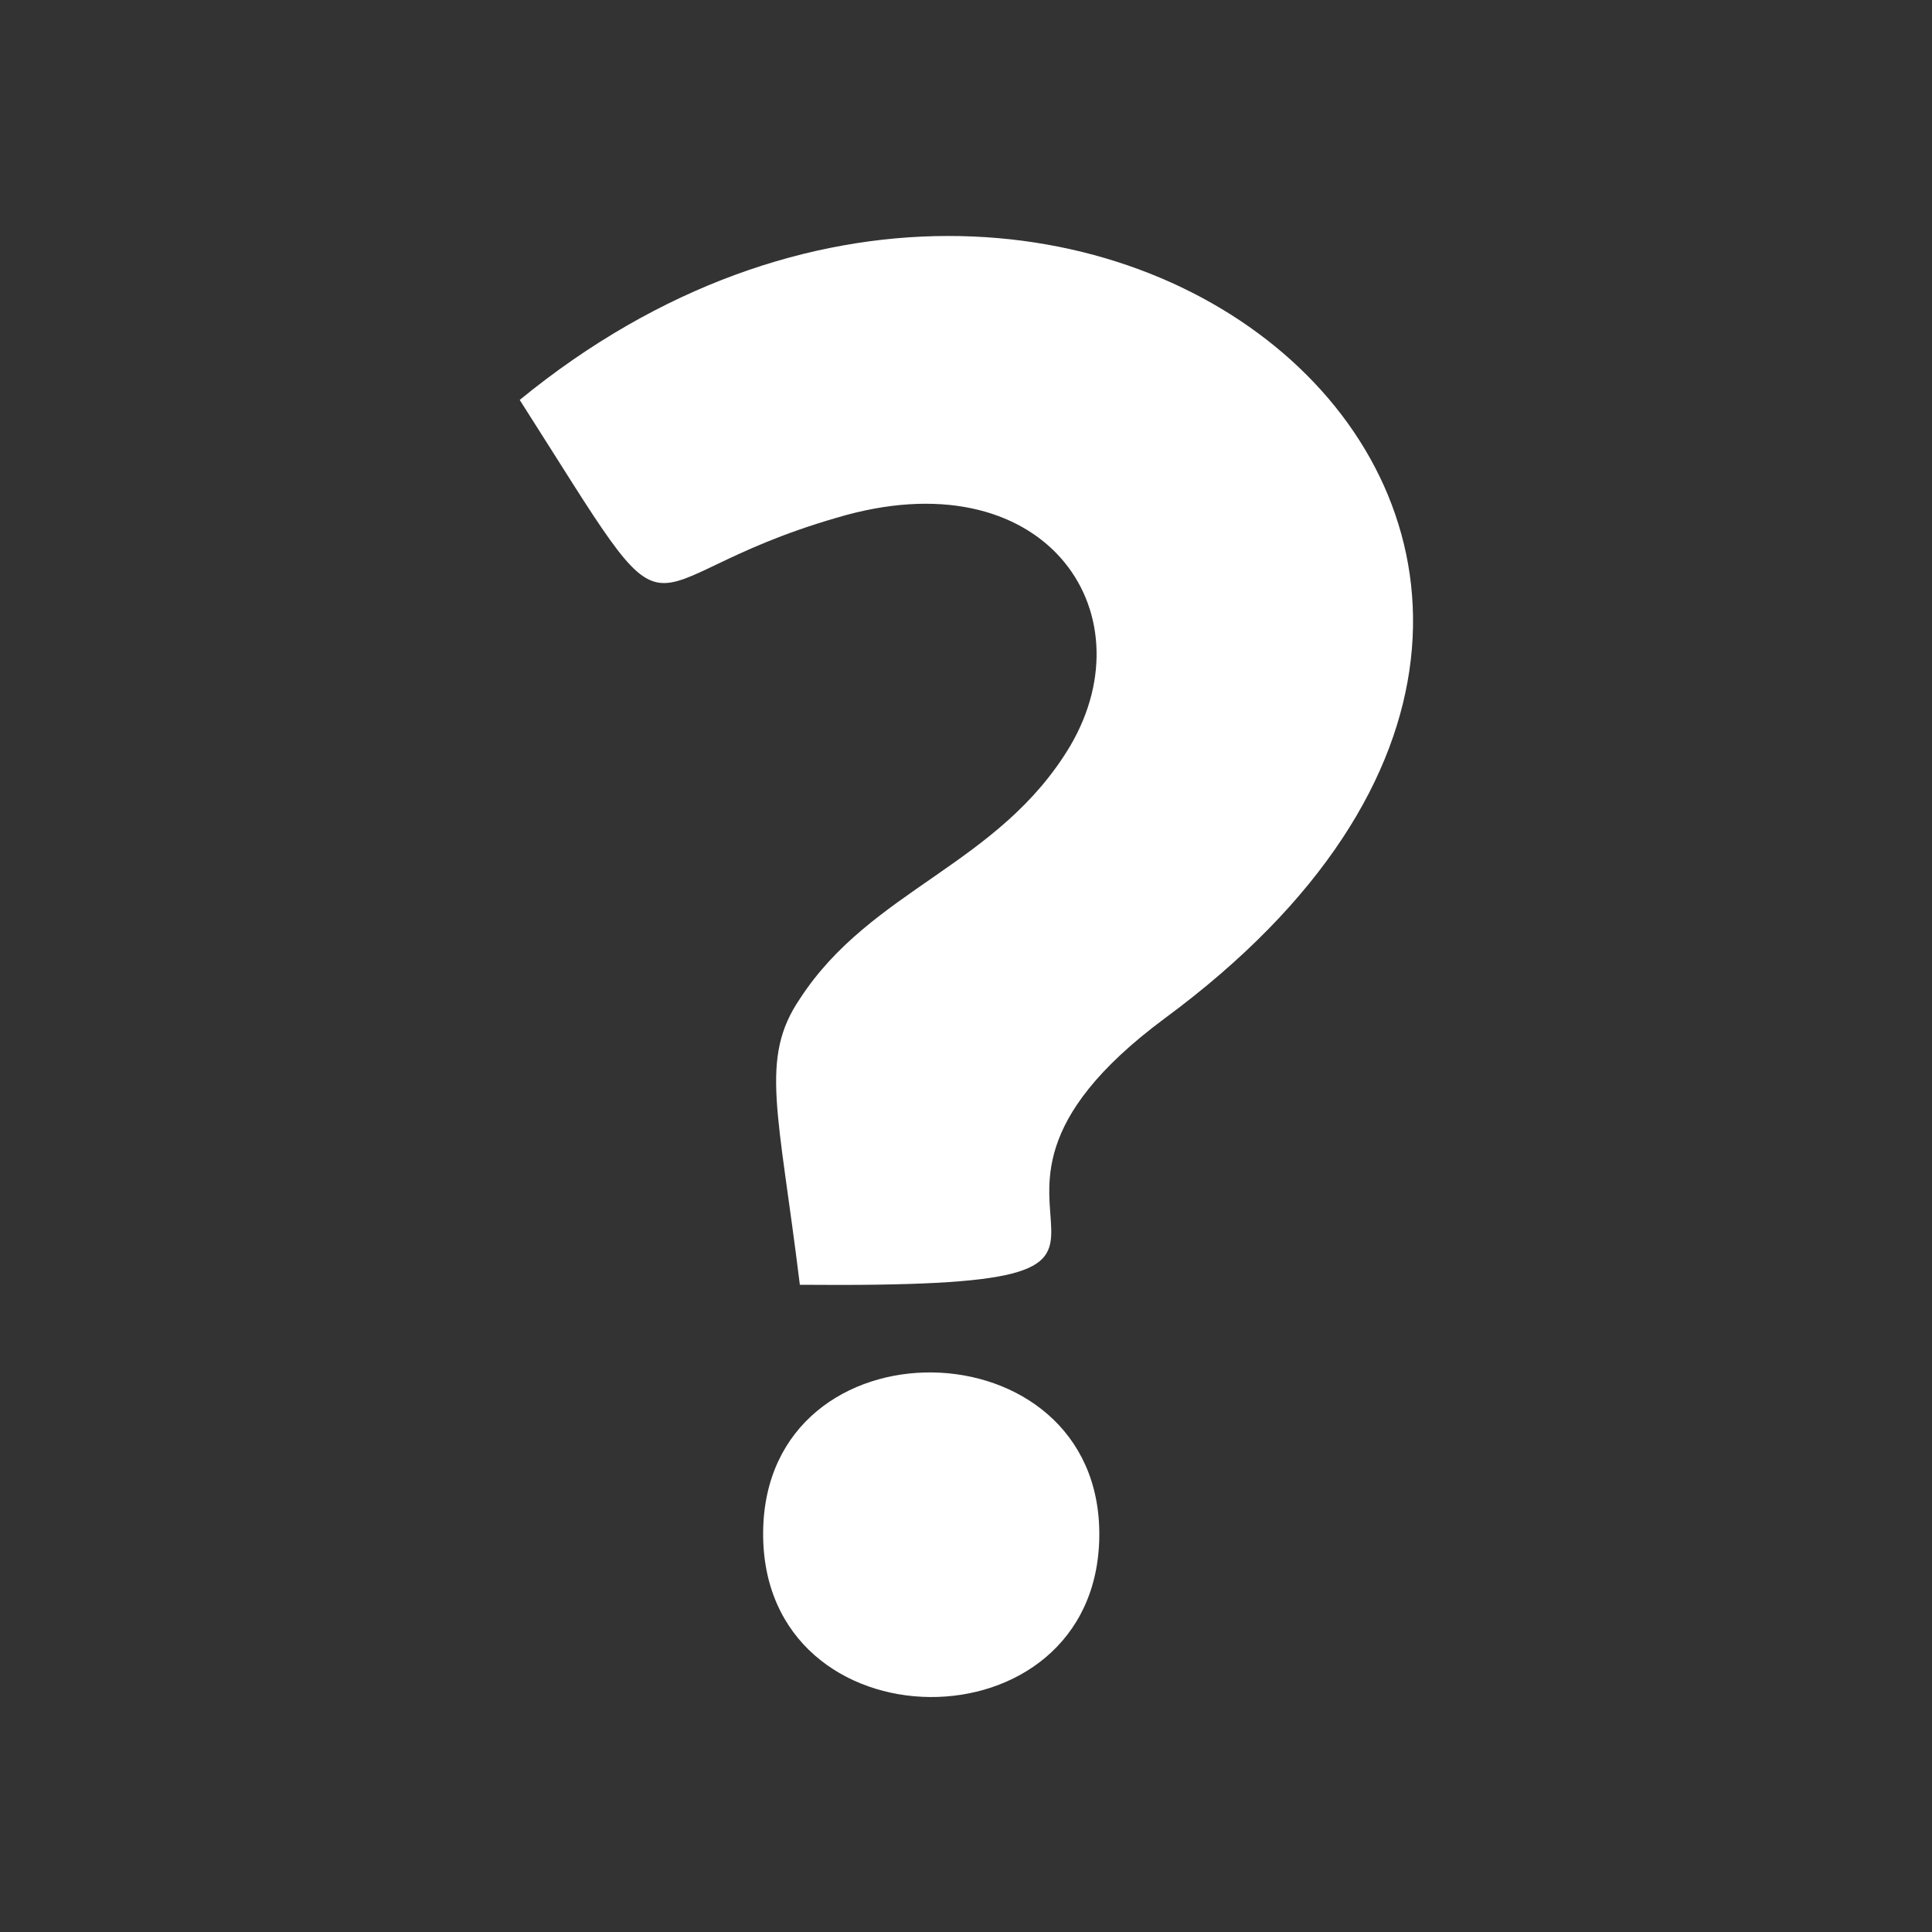 <?xml version="1.0" encoding="utf-8"?>
<!-- Generator: Adobe Illustrator 22.0.1, SVG Export Plug-In . SVG Version: 6.00 Build 0)  -->
<svg version="1.1" xmlns="http://www.w3.org/2000/svg" xmlns:xlink="http://www.w3.org/1999/xlink" x="0px" y="0px"
	 viewBox="0 0 100 100" style="enable-background:new 0 0 100 100;" xml:space="preserve">
<rect x="0" y="0" width="100" height="100" fill="#333333" stroke="none"/>
<style type="text/css">
	.st0{clip-path:url(#SVGID_2_);}
	.st1{fill:url(#SVGID_3_);}
	.st2{fill:url(#SVGID_4_);}
	.st3{fill:url(#SVGID_5_);}
	.st4{fill:url(#SVGID_6_);}
	.st5{fill:url(#SVGID_7_);}
	.st6{opacity:0.5;}
	.st7{fill:url(#SVGID_8_);}
	.st8{fill:url(#SVGID_9_);}
	.st9{fill:url(#SVGID_10_);}
	.st10{fill:url(#SVGID_11_);}
	.st11{fill:url(#SVGID_12_);}
	.st12{fill:url(#SVGID_13_);}
	.st13{fill:url(#SVGID_14_);}
	.st14{fill:url(#SVGID_15_);}
	.st15{fill:url(#SVGID_16_);}
	.st16{fill:url(#SVGID_17_);}
	.st17{fill:url(#SVGID_18_);}
	.st18{fill:url(#SVGID_19_);}
	.st19{fill:url(#SVGID_20_);}
	.st20{fill:url(#SVGID_21_);}
	.st21{fill:url(#SVGID_22_);}
	.st22{fill:url(#SVGID_23_);}
	.st23{fill:url(#SVGID_24_);}
	.st24{fill:url(#SVGID_25_);}
	.st25{fill:url(#SVGID_26_);}
	.st26{fill:url(#SVGID_27_);}
	.st27{fill:url(#SVGID_28_);}
	.st28{fill:url(#SVGID_29_);}
	.st29{fill:url(#SVGID_30_);}
	.st30{fill:url(#SVGID_31_);}
	.st31{fill:url(#SVGID_32_);}
	.st32{fill:url(#SVGID_33_);}
	.st33{fill:url(#SVGID_34_);}
	.st34{fill:url(#SVGID_35_);}
	.st35{fill:url(#SVGID_36_);}
	.st36{fill:url(#SVGID_37_);}
	.st37{fill:url(#SVGID_38_);}
	.st38{fill:url(#SVGID_39_);}
	.st39{fill:url(#SVGID_40_);}
	.st40{fill:url(#SVGID_41_);}
	.st41{fill:url(#SVGID_42_);}
	.st42{fill:url(#SVGID_43_);}
	.st43{fill:url(#SVGID_44_);}
	.st44{fill:url(#SVGID_45_);}
	.st45{fill:url(#SVGID_46_);}
	.st46{fill:url(#SVGID_47_);}
	.st47{fill:url(#SVGID_48_);}
	.st48{fill:url(#SVGID_49_);}
	.st49{fill:url(#SVGID_50_);}
	.st50{fill:url(#SVGID_51_);}
	.st51{fill:url(#SVGID_52_);}
	.st52{fill:url(#SVGID_53_);}
	.st53{fill:url(#SVGID_54_);}
	.st54{opacity:0.5;fill:url(#SVGID_55_);}
	.st55{fill:#FFFFFF;}
	.st56{opacity:0.5;fill:url(#SVGID_56_);}
	.st57{opacity:0.3;fill:#6D109D;}
	.st58{opacity:0.3;fill:#FFFFFF;}
	.st59{opacity:0.5;fill:url(#SVGID_57_);}
	.st60{fill:url(#SVGID_58_);}
	.st61{opacity:0.5;fill:url(#SVGID_59_);}
	.st62{opacity:0.5;fill:url(#SVGID_60_);}
	.st63{opacity:0.5;fill:url(#SVGID_61_);}
	.st64{fill:url(#SVGID_62_);}
	.st65{opacity:0.5;fill:url(#SVGID_63_);}
	.st66{opacity:0.5;fill:url(#SVGID_64_);}
	.st67{opacity:0.5;fill:url(#SVGID_65_);}
	.st68{fill:url(#SVGID_66_);}
	.st69{opacity:0.5;fill:url(#SVGID_67_);}
	.st70{opacity:0.5;fill:url(#SVGID_68_);}
	.st71{opacity:0.5;fill:url(#SVGID_69_);}
	.st72{opacity:0.5;fill:url(#SVGID_70_);}
	.st73{opacity:0.5;fill:url(#SVGID_71_);}
	.st74{opacity:0.5;fill:#FFFFFF;}
	.st75{opacity:0.5;fill:url(#SVGID_72_);}
	.st76{opacity:0.5;fill:url(#SVGID_73_);}
	.st77{opacity:0.5;fill:url(#SVGID_74_);}
	.st78{opacity:0.5;fill:url(#SVGID_75_);}
	.st79{opacity:0.5;fill:url(#SVGID_76_);}
	.st80{opacity:0.5;fill:url(#SVGID_77_);}
	.st81{opacity:0.3;fill:url(#SVGID_78_);}
	.st82{opacity:0.3;fill:url(#SVGID_79_);}
	.st83{opacity:0.3;fill:url(#SVGID_80_);}
	.st84{opacity:0.3;fill:url(#SVGID_81_);}
	.st85{opacity:0.3;fill:url(#SVGID_82_);}
	.st86{opacity:0.3;fill:url(#SVGID_83_);}
	.st87{opacity:0.3;fill:url(#SVGID_84_);}
	.st88{opacity:0.3;fill:url(#SVGID_85_);}
	.st89{opacity:0.3;fill:url(#SVGID_86_);}
	.st90{opacity:0.3;fill:url(#SVGID_87_);}
	.st91{opacity:0.3;fill:url(#SVGID_88_);}
	.st92{opacity:0.3;fill:url(#SVGID_89_);}
	.st93{opacity:0.3;fill:url(#SVGID_90_);}
	.st94{opacity:0.3;fill:url(#SVGID_91_);}
	.st95{opacity:0.3;fill:url(#SVGID_92_);}
	.st96{opacity:0.3;fill:url(#SVGID_93_);}
	.st97{opacity:0.3;fill:url(#SVGID_94_);}
	.st98{opacity:0.3;fill:url(#SVGID_95_);}
	.st99{opacity:0.3;fill:url(#SVGID_96_);}
	.st100{opacity:0.3;fill:url(#SVGID_97_);}
	.st101{opacity:0.3;fill:url(#SVGID_98_);}
	.st102{opacity:0.3;fill:url(#SVGID_99_);}
	.st103{opacity:0.3;fill:url(#SVGID_100_);}
	.st104{opacity:0.3;fill:url(#SVGID_101_);}
	.st105{opacity:0.3;fill:url(#SVGID_102_);}
	.st106{opacity:0.3;fill:url(#SVGID_103_);}
	.st107{opacity:0.3;fill:url(#SVGID_104_);}
	.st108{opacity:0.3;fill:url(#SVGID_105_);}
	.st109{opacity:0.3;fill:url(#SVGID_106_);}
	.st110{opacity:0.3;fill:url(#SVGID_107_);}
	.st111{opacity:0.3;fill:url(#SVGID_108_);}
	.st112{opacity:0.3;fill:url(#SVGID_109_);}
	.st113{opacity:0.3;fill:url(#SVGID_110_);}
	.st114{opacity:0.3;fill:url(#SVGID_111_);}
	.st115{opacity:0.3;fill:url(#SVGID_112_);}
	.st116{opacity:0.3;fill:url(#SVGID_113_);}
	.st117{opacity:0.3;fill:url(#SVGID_114_);}
	.st118{opacity:0.3;fill:url(#SVGID_115_);}
	.st119{opacity:0.3;fill:url(#SVGID_116_);}
	.st120{opacity:0.3;fill:url(#SVGID_117_);}
	.st121{fill:#2B0038;}
	.st122{fill:url(#SVGID_118_);}
	.st123{fill:url(#SVGID_119_);}
	.st124{fill:url(#SVGID_120_);}
	.st125{fill:url(#SVGID_121_);}
	.st126{fill:url(#SVGID_122_);}
	.st127{fill:url(#SVGID_123_);}
	.st128{opacity:0.6;fill:#9A1842;}
	.st129{opacity:0.8;fill:#9A2E69;}
	.st130{fill:#8300C0;}
	.st131{fill:url(#SVGID_124_);}
	.st132{opacity:0.4;fill:#D41892;}
	.st133{fill:#FF9650;}
	.st134{fill:url(#SVGID_125_);}
	.st135{fill:url(#SVGID_126_);}
	.st136{fill:url(#SVGID_127_);}
	.st137{fill:url(#SVGID_128_);}
	.st138{opacity:0.4;}
	.st139{fill:#98003B;}
	.st140{fill:#FF7A4A;}
	.st141{fill:#FF924A;}
	.st142{fill:url(#SVGID_129_);}
	.st143{fill:url(#SVGID_130_);}
	.st144{fill:url(#SVGID_131_);}
	.st145{opacity:0.71;fill:#CA6D92;}
	.st146{fill:#FFE3EA;}
	.st147{fill:url(#SVGID_132_);}
	.st148{fill:url(#SVGID_133_);}
	.st149{fill:url(#SVGID_134_);}
	.st150{fill:url(#SVGID_135_);}
	.st151{fill:url(#SVGID_136_);}
	.st152{fill:url(#SVGID_137_);}
	.st153{fill:url(#SVGID_138_);}
	.st154{fill:url(#SVGID_139_);}
	.st155{fill:url(#SVGID_140_);}
	.st156{fill:url(#SVGID_141_);}
	.st157{fill:url(#SVGID_142_);}
	.st158{fill:url(#SVGID_143_);}
	.st159{fill:url(#SVGID_144_);}
	.st160{fill:url(#SVGID_145_);}
	.st161{opacity:0.8;}
	.st162{fill:#9A2E69;}
	.st163{fill:url(#SVGID_146_);}
	.st164{fill:url(#SVGID_147_);}
	.st165{fill:url(#SVGID_148_);}
	.st166{fill:url(#SVGID_149_);}
	.st167{fill:url(#SVGID_150_);}
	.st168{fill:url(#SVGID_151_);}
	.st169{fill:url(#SVGID_152_);}
	.st170{fill:url(#SVGID_153_);}
	.st171{fill:url(#SVGID_154_);}
	.st172{fill:url(#SVGID_155_);}
	.st173{fill:url(#SVGID_156_);}
	.st174{fill:url(#SVGID_157_);}
	.st175{fill:url(#SVGID_158_);}
	.st176{fill:url(#SVGID_159_);}
	.st177{fill:url(#SVGID_160_);}
	.st178{fill:url(#SVGID_161_);}
	.st179{fill:url(#SVGID_162_);}
	.st180{fill:url(#SVGID_163_);}
	.st181{fill:url(#SVGID_164_);}
	.st182{fill:url(#SVGID_165_);}
	.st183{fill:url(#SVGID_166_);}
	.st184{fill:url(#SVGID_167_);}
	.st185{fill:url(#SVGID_168_);}
	.st186{fill:url(#SVGID_169_);}
	.st187{fill:url(#SVGID_170_);}
	.st188{fill:url(#SVGID_171_);}
	.st189{fill:url(#SVGID_172_);}
	.st190{fill:url(#SVGID_173_);}
	.st191{fill:#90DEFF;}
	.st192{opacity:0.5;fill:url(#SVGID_174_);}
	.st193{opacity:0.5;fill:url(#SVGID_175_);}
	.st194{fill:url(#SVGID_176_);}
	.st195{opacity:0.2;fill:#FFFFFF;}
	.st196{fill:#BF77D8;}
	.st197{fill:url(#SVGID_177_);}
	.st198{fill:url(#SVGID_178_);}
	.st199{fill:url(#SVGID_179_);}
	.st200{fill:url(#SVGID_180_);}
	.st201{fill:url(#SVGID_181_);}
	.st202{fill:url(#SVGID_182_);}
	.st203{fill:url(#SVGID_183_);}
	.st204{opacity:0.8;fill:#E72F92;}
	.st205{opacity:0.6;fill:#E72F92;}
	.st206{opacity:0.5;fill:#E72F92;}
	.st207{fill:#FFD8FF;}
	.st208{opacity:0.8;fill:#A6004A;}
	.st209{opacity:0.5;fill:#A6004A;}
	.st210{opacity:0.5;fill:#BD004A;}
	.st211{opacity:0.3;fill:#FFD8FF;}
	.st212{fill:url(#SVGID_184_);}
	.st213{fill:url(#SVGID_185_);}
	.st214{opacity:0.5;fill:#E75992;}
	.st215{opacity:0.5;fill:#FFD8FF;}
	.st216{fill:url(#SVGID_186_);}
	.st217{opacity:0.6;fill:#BF2A92;}
	.st218{fill:#FFB8DF;}
	.st219{opacity:0.5;fill:#D15992;}
	.st220{fill:#FFB895;}
	.st221{fill:#FF938B;}
	.st222{fill:url(#SVGID_187_);}
	.st223{fill:#6D181D;}
	.st224{fill:url(#SVGID_188_);}
	.st225{opacity:0.6;fill:#BF6D92;}
	.st226{opacity:0.7;fill:#BF6D92;}
	.st227{fill:#BF6D92;}
	.st228{opacity:0.5;fill:#FFA7A1;}
	.st229{fill:#FF7A5F;}
	.st230{fill:#A8292F;}
	.st231{opacity:0.6;fill:#CB89A7;}
	.st232{fill:#E0574F;}
	.st233{opacity:0.7;}
	.st234{opacity:0.8;fill:#BF6D92;}
	.st235{opacity:0.3;fill:#BF6D92;}
	.st236{fill:#FFA9A4;}
	.st237{opacity:0.5;fill:#BF6D92;}
	.st238{fill:#FF8189;}
	.st239{fill:url(#SVGID_189_);}
	.st240{fill:url(#SVGID_190_);}
	.st241{opacity:0.2;fill:#E72F92;}
	.st242{opacity:0.5;fill:#FFECA4;}
	.st243{opacity:0.3;fill:#FF6D92;}
	.st244{opacity:0.6;fill:#D41892;}
	.st245{opacity:0.69;fill:#FFECA4;}
	.st246{opacity:0.6;fill:#E77592;}
	.st247{opacity:0.5;fill:#FFFFA4;}
	.st248{fill:#FFECA4;}
	.st249{fill:url(#SVGID_191_);}
	.st250{fill:url(#SVGID_192_);}
	.st251{fill:#FFAE90;}
	.st252{fill:url(#SVGID_193_);}
	.st253{fill:url(#SVGID_194_);}
	.st254{fill:url(#SVGID_195_);}
	.st255{opacity:0.5;fill:#BF2A92;}
	.st256{fill:#BE5548;}
	.st257{opacity:0.8;fill:#BF2A92;}
	.st258{opacity:0.5;fill:#CC7777;}
	.st259{fill:#A74E48;}
	.st260{fill:#F77A77;}
	.st261{opacity:0.3;fill:#BF2A92;}
	.st262{fill:url(#SVGID_196_);}
	.st263{fill:url(#SVGID_197_);}
	.st264{fill:url(#SVGID_198_);}
	.st265{fill:#420714;}
	.st266{fill:url(#SVGID_199_);}
	.st267{fill:url(#SVGID_200_);}
	.st268{fill:url(#SVGID_201_);}
	.st269{fill:url(#SVGID_202_);}
	.st270{opacity:0.5;fill:#F77A77;}
	.st271{fill:#B3424D;}
	.st272{fill:url(#SVGID_203_);}
	.st273{fill:url(#SVGID_204_);}
	.st274{opacity:0.57;fill:#E33292;}
	.st275{fill:#FF75C7;}
	.st276{fill:url(#SVGID_205_);}
	.st277{opacity:0.8;fill:#E50092;}
	.st278{fill:#FFB3C7;}
	.st279{opacity:0.5;fill:#E33292;}
	.st280{fill:#E50092;}
	.st281{fill:url(#SVGID_206_);}
	.st282{fill:#FF8B9A;}
	.st283{fill:url(#SVGID_207_);}
	.st284{fill:url(#SVGID_208_);}
	.st285{fill:url(#SVGID_209_);}
	.st286{fill:url(#SVGID_210_);}
	.st287{fill:url(#SVGID_211_);}
	.st288{opacity:0.5;fill:#989310;}
	.st289{fill:#B3B35E;}
	.st290{opacity:0.2;fill:#989310;}
	.st291{fill:#DBF15E;}
	.st292{fill:#B3F25E;}
	.st293{fill:url(#SVGID_212_);}
	.st294{fill:#CCE031;}
	.st295{fill:url(#SVGID_213_);}
	.st296{fill:url(#SVGID_214_);}
	.st297{fill:url(#SVGID_215_);}
	.st298{fill:url(#SVGID_216_);}
	.st299{fill:url(#SVGID_217_);}
	.st300{fill:url(#SVGID_218_);}
	.st301{fill:url(#SVGID_219_);}
	.st302{opacity:0.71;fill:#CA0092;}
	.st303{opacity:0.3;fill:#CA0092;}
	.st304{opacity:0.4;fill:#FFD8FF;}
	.st305{opacity:0.47;fill:#FFCCE0;}
	.st306{fill:url(#SVGID_220_);}
	.st307{fill:url(#SVGID_221_);}
	.st308{fill:url(#SVGID_222_);}
	.st309{fill:#FFE0D3;}
	.st310{opacity:0.2;fill:#FE5B92;}
	.st311{fill:url(#SVGID_223_);}
	.st312{opacity:0.8;fill:#CA0092;}
	.st313{fill:#FFDEC7;}
	.st314{fill:#CA0092;}
	.st315{fill:url(#SVGID_224_);}
	.st316{fill:url(#SVGID_225_);}
	.st317{opacity:0.3;fill:#FFA7A1;}
	.st318{fill:url(#SVGID_226_);}
	.st319{fill:url(#SVGID_227_);}
	.st320{fill:url(#SVGID_228_);}
	.st321{fill:url(#SVGID_229_);}
	.st322{fill:url(#SVGID_230_);}
	.st323{fill:url(#SVGID_231_);}
	.st324{fill:#FFBF97;}
	.st325{fill:url(#SVGID_232_);}
	.st326{fill:url(#SVGID_233_);}
	.st327{fill:url(#SVGID_234_);}
	.st328{fill:url(#SVGID_235_);}
	.st329{fill:url(#SVGID_236_);}
	.st330{fill:url(#SVGID_237_);}
	.st331{fill:url(#SVGID_238_);}
	.st332{fill:url(#SVGID_239_);}
	.st333{fill:#FF5C7F;}
	.st334{fill:url(#SVGID_240_);}
	.st335{fill:url(#SVGID_241_);}
	.st336{fill:url(#SVGID_242_);}
	.st337{fill:#D65963;}
	.st338{fill:#9A2754;}
	.st339{fill:#FFD9C7;}
	.st340{fill:#B8ABC7;}
	.st341{opacity:0.5;fill:#C23E86;}
	.st342{fill:#FFA67C;}
	.st343{fill:#D8D1E0;}
	.st344{fill:url(#SVGID_243_);}
	.st345{fill:url(#SVGID_244_);}
	.st346{fill:url(#SVGID_245_);}
	.st347{opacity:0.5;fill:#E06E00;}
	.st348{fill:url(#SVGID_246_);}
	.st349{fill:#FFE250;}
	.st350{opacity:0.3;fill:#C62792;}
	.st351{fill:#B3FF5E;}
	.st352{fill:url(#SVGID_247_);}
	.st353{opacity:0.5;fill:#FF5410;}
	.st354{fill:url(#SVGID_248_);}
	.st355{fill:url(#SVGID_249_);}
	.st356{fill:url(#SVGID_250_);}
	.st357{fill:url(#SVGID_251_);}
	.st358{fill:url(#SVGID_252_);}
	.st359{fill:url(#SVGID_253_);}
	.st360{opacity:0.62;fill:#C44C90;}
	.st361{opacity:0.5;fill:#CB1192;}
	.st362{fill:#FFA486;}
	.st363{opacity:0.3;fill:#C61192;}
	.st364{fill:#FF6DA0;}
	.st365{opacity:0.8;fill:#C44790;}
	.st366{opacity:0.5;fill:#C44C90;}
	.st367{opacity:0.7;fill:#C44790;}
	.st368{fill:#FF72AA;}
	.st369{fill:url(#SVGID_254_);}
	.st370{opacity:0.5;fill:#C95459;}
	.st371{fill:url(#SVGID_255_);}
	.st372{fill:url(#SVGID_256_);}
	.st373{fill:url(#SVGID_257_);}
	.st374{opacity:0.2;fill:#FFD8FF;}
	.st375{fill:#893537;}
	.st376{fill:#9D4648;}
	.st377{fill:url(#SVGID_258_);}
	.st378{fill:#FFC1A7;}
	.st379{fill:#FFAA86;}
	.st380{fill:#FFAB9F;}
	.st381{fill:url(#SVGID_259_);}
	.st382{opacity:0.5;fill:#C0673B;}
	.st383{fill:#A94F37;}
	.st384{fill:url(#SVGID_260_);}
	.st385{fill:url(#SVGID_261_);}
	.st386{fill:url(#SVGID_262_);}
	.st387{fill:url(#SVGID_263_);}
	.st388{fill:url(#SVGID_264_);}
	.st389{fill:url(#SVGID_265_);}
	.st390{fill:url(#SVGID_266_);}
	.st391{fill:url(#SVGID_267_);}
	.st392{fill:url(#SVGID_268_);}
	.st393{fill:url(#SVGID_269_);}
	.st394{fill:url(#SVGID_270_);}
	.st395{fill:url(#SVGID_271_);}
	.st396{opacity:0.2;fill:#CA1B3B;}
	.st397{opacity:0.64;fill:#CC5748;}
	.st398{opacity:0.5;fill:#D31F90;}
	.st399{opacity:0.2;fill:#CA0092;}
	.st400{fill:url(#SVGID_272_);}
	.st401{fill:url(#SVGID_273_);}
	.st402{fill:url(#SVGID_274_);}
	.st403{fill:url(#SVGID_275_);}
	.st404{fill:url(#SVGID_276_);}
	.st405{opacity:0.2;fill:#F2513B;}
	.st406{opacity:0.97;fill:#FFECA4;}
	.st407{fill:#FF956D;}
	.st408{opacity:0.3;fill:#E77592;}
	.st409{opacity:0.36;fill:#E77592;}
	.st410{fill:url(#SVGID_277_);}
	.st411{fill:url(#SVGID_278_);}
	.st412{fill:url(#SVGID_279_);}
	.st413{fill:url(#SVGID_280_);}
	.st414{fill:#AE4648;}
	.st415{fill:url(#SVGID_281_);}
	.st416{fill:url(#SVGID_282_);}
	.st417{fill:#988D89;}
	.st418{fill:#F4837C;}
	.st419{opacity:0.5;fill:#C94CA3;}
	.st420{fill:url(#SVGID_283_);}
	.st421{fill:url(#SVGID_284_);}
	.st422{fill:url(#SVGID_285_);}
	.st423{fill:url(#SVGID_286_);}
	.st424{fill:url(#SVGID_287_);}
	.st425{fill:url(#SVGID_288_);}
	.st426{fill:url(#SVGID_289_);}
	.st427{fill:url(#SVGID_290_);}
	.st428{opacity:0.64;fill:#DB877C;}
	.st429{opacity:0.2;fill:#DB877C;}
	.st430{fill:#FF9840;}
	.st431{opacity:0.5;fill:#FF956D;}
	.st432{fill:#CD5436;}
	.st433{fill:url(#SVGID_291_);}
	.st434{opacity:0.4;fill:#BB1892;}
	.st435{fill:#A0003B;}
	.st436{fill:url(#SVGID_292_);}
	.st437{opacity:0.64;fill:#DB727C;}
	.st438{fill:url(#SVGID_293_);}
	.st439{fill:url(#SVGID_294_);}
	.st440{opacity:0.6;fill:#C25792;}
	.st441{fill:#FF8140;}
	.st442{fill:#FF6A4D;}
	.st443{fill:url(#SVGID_295_);}
	.st444{fill:url(#SVGID_296_);}
	.st445{fill:url(#SVGID_297_);}
	.st446{fill:url(#SVGID_298_);}
	.st447{fill:url(#SVGID_299_);}
	.st448{opacity:0.5;fill:#E77592;}
	.st449{opacity:0.2;fill:#E77592;}
	.st450{fill:url(#SVGID_300_);}
	.st451{opacity:0.5;fill:#C62792;}
	.st452{opacity:0.8;fill:#E084CA;}
	.st453{fill:#FB95D7;}
	.st454{fill:url(#SVGID_301_);}
	.st455{fill:url(#SVGID_302_);}
	.st456{fill:url(#SVGID_303_);}
	.st457{fill:url(#SVGID_304_);}
	.st458{fill:url(#SVGID_305_);}
	.st459{fill:url(#SVGID_306_);}
	.st460{fill:url(#SVGID_307_);}
	.st461{fill:url(#SVGID_308_);}
	.st462{fill:url(#SVGID_309_);}
	.st463{fill:url(#SVGID_310_);}
	.st464{fill:url(#SVGID_311_);}
	.st465{fill:url(#SVGID_312_);}
	.st466{fill:url(#SVGID_313_);}
	.st467{fill:url(#SVGID_314_);}
	.st468{opacity:0.5;fill:#CA6D92;}
	.st469{opacity:0.55;fill:#C46581;}
	.st470{fill:url(#SVGID_315_);}
	.st471{opacity:0.55;fill:#FA6D92;}
	.st472{opacity:0.55;fill:#FFD8FF;}
	.st473{fill:url(#SVGID_316_);}
	.st474{fill:#932933;}
	.st475{fill:url(#SVGID_317_);}
	.st476{fill:url(#SVGID_318_);}
	.st477{fill:url(#SVGID_319_);}
	.st478{opacity:0.5;fill:#CAC5ED;}
	.st479{opacity:0.2;fill:#CAC5ED;}
	.st480{opacity:0.5;fill:#7577D6;}
	.st481{opacity:0.55;fill:#AEB0FF;}
	.st482{fill:#7C95FF;}
	.st483{opacity:0.3;fill:#9FBFD6;}
	.st484{fill:#74B0FF;}
	.st485{fill:#90BAFF;}
	.st486{fill:#90CAFF;}
	.st487{fill:#7492FF;}
	.st488{fill:url(#SVGID_320_);}
	.st489{opacity:0.4;fill:#8125AE;}
	.st490{fill:url(#SVGID_321_);}
	.st491{opacity:0.3;fill:#7577D6;}
	.st492{fill:url(#SVGID_322_);}
	.st493{fill:url(#SVGID_323_);}
	.st494{fill:url(#SVGID_324_);}
	.st495{fill:url(#SVGID_325_);}
	.st496{fill:#FFA5A4;}
	.st497{fill:#FF837C;}
	.st498{fill:url(#SVGID_326_);}
	.st499{fill:url(#SVGID_327_);}
	.st500{fill:#B3725E;}
	.st501{opacity:0.5;fill:#B3FF5E;}
	.st502{opacity:0.3;fill:#CC5748;}
	.st503{fill:#FFD1B1;}
	.st504{fill:#89242F;}
	.st505{fill:#9F3537;}
	.st506{fill:#F47E37;}
	.st507{fill:#F48D4A;}
	.st508{fill:url(#SVGID_328_);}
	.st509{fill:url(#SVGID_329_);}
	.st510{fill:#C25437;}
	.st511{fill:#F4AC44;}
	.st512{fill:#812137;}
	.st513{fill:#E75792;}
	.st514{fill:url(#SVGID_330_);}
	.st515{opacity:0.3;fill:#912774;}
	.st516{opacity:0.5;fill:#FFEFFF;}
	.st517{opacity:0.2;fill:#A85592;}
	.st518{fill:#FF77FF;}
	.st519{fill:#880000;}
	.st520{fill:#FF4D51;}
	.st521{opacity:0.5;fill:url(#SVGID_331_);}
	.st522{opacity:0.5;fill:url(#SVGID_332_);}
</style>
<g id="background">
</g>
<g id="layer1">
	<g>
		<path class="st55" d="M26.9,20.7c29.2-23.9,66.2,7.8,33.4,32c-14.3,10.6,4.9,14-18.9,13.8c-1.1-9-2.1-11.7,0-14.8
			c3.7-5.7,10.3-6.9,14-13.1c4.1-7-1.4-15-12.1-11.8C31.9,30.1,35.7,34.5,26.9,20.7z"/>
		<path class="st55" d="M39.5,79.3c0.1-11.2,17.5-10.9,17.4,0.2C56.8,90.7,39.4,90.6,39.5,79.3z"/>
	</g>
</g>
</svg>
